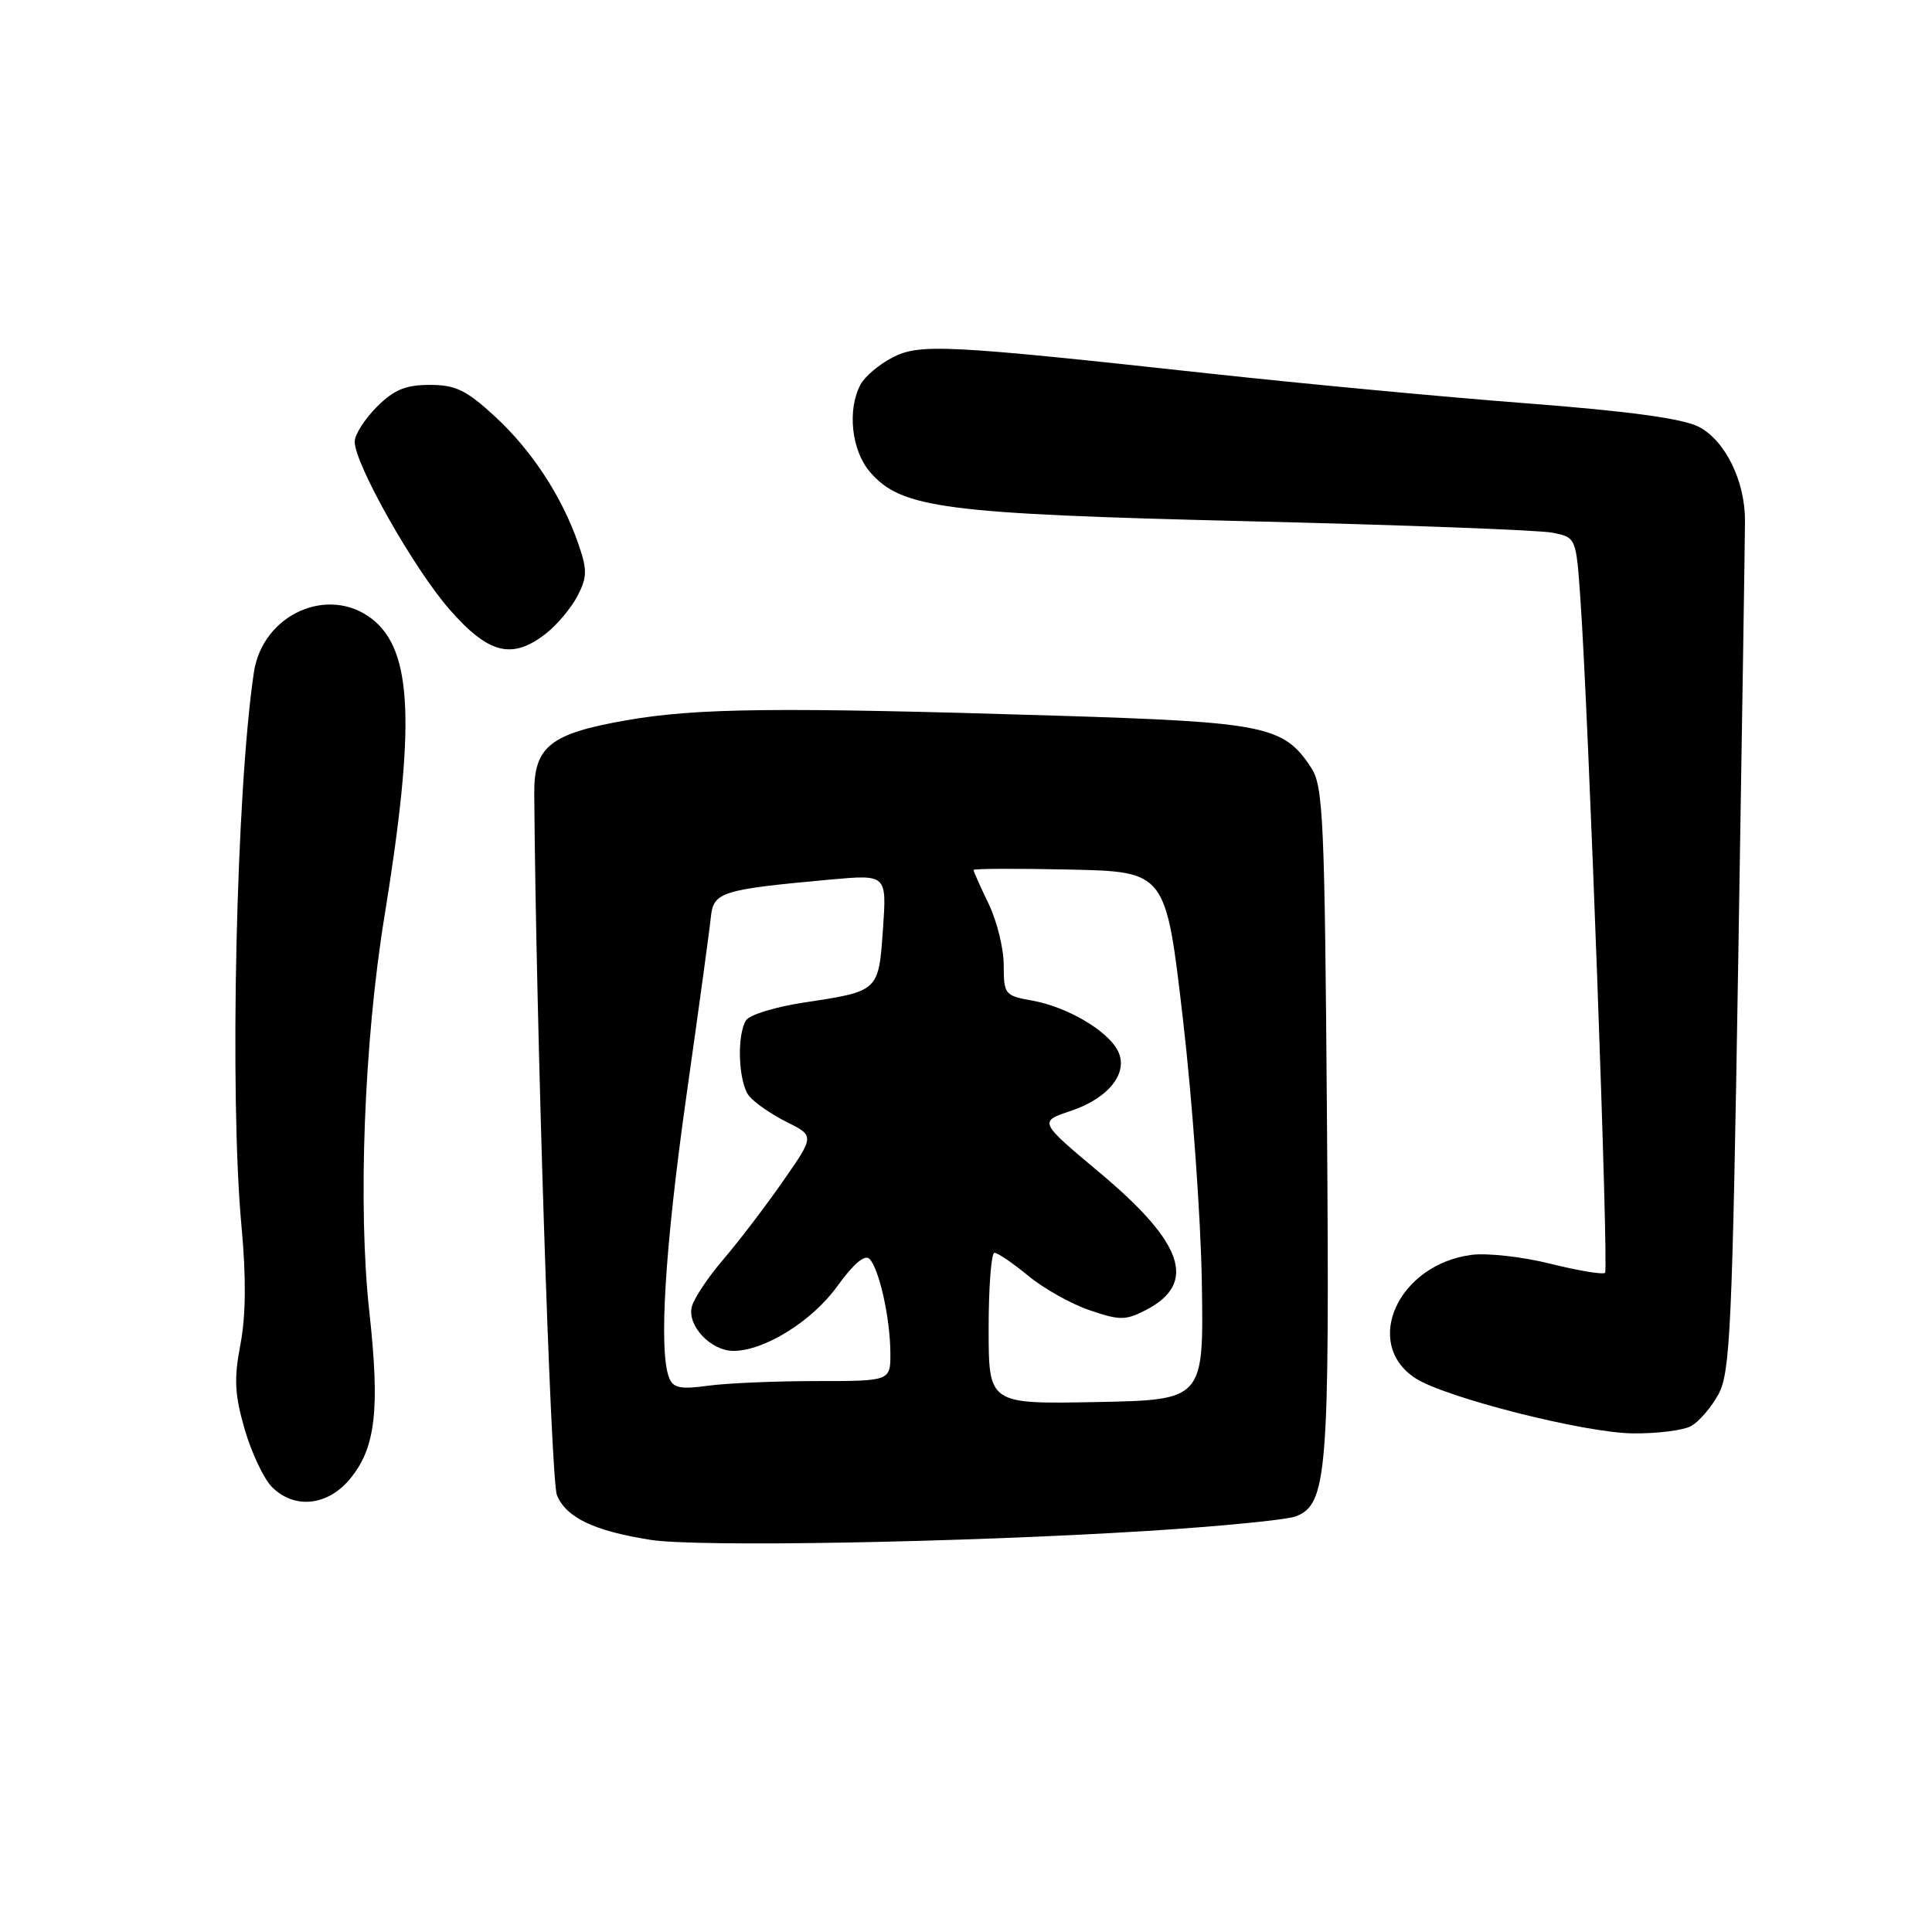 <?xml version="1.0" encoding="UTF-8" standalone="no"?>
<!DOCTYPE svg PUBLIC "-//W3C//DTD SVG 1.1//EN" "http://www.w3.org/Graphics/SVG/1.1/DTD/svg11.dtd" >
<svg xmlns="http://www.w3.org/2000/svg" xmlns:xlink="http://www.w3.org/1999/xlink" version="1.1" viewBox="0 0 256 256">
 <g >
 <path fill="currentColor"
d=" M 151.98 202.86 C 161.60 202.26 170.46 201.39 171.68 200.93 C 175.87 199.34 176.19 195.32 175.83 148.45 C 175.53 108.44 175.34 104.16 173.74 101.73 C 170.10 96.18 167.71 95.69 140.00 94.83 C 103.06 93.69 92.37 93.81 83.00 95.44 C 72.89 97.21 70.75 98.91 70.79 105.15 C 71.01 135.11 72.98 196.06 73.79 198.09 C 74.99 201.08 78.70 202.86 86.21 204.04 C 92.45 205.02 127.21 204.40 151.98 202.86 Z  M 46.32 196.03 C 49.77 191.93 50.37 186.84 48.94 173.84 C 47.41 159.98 48.24 138.04 50.93 121.50 C 55.07 96.07 54.67 86.25 49.34 82.05 C 43.52 77.48 34.79 81.40 33.64 89.10 C 31.29 104.85 30.39 145.16 32.00 162.50 C 32.63 169.23 32.58 174.34 31.86 178.13 C 30.98 182.73 31.09 184.79 32.43 189.42 C 33.34 192.53 34.96 195.96 36.04 197.04 C 38.99 199.99 43.35 199.56 46.32 196.03 Z  M 224.06 188.97 C 225.11 188.40 226.76 186.49 227.72 184.72 C 229.27 181.84 229.54 175.79 230.33 127.00 C 230.82 97.02 231.22 70.92 231.22 68.99 C 231.23 63.72 228.59 58.36 225.09 56.55 C 222.98 55.46 215.81 54.48 202.26 53.44 C 191.39 52.61 172.60 50.84 160.50 49.52 C 125.22 45.67 121.86 45.50 118.22 47.39 C 116.48 48.29 114.60 49.89 114.03 50.94 C 112.24 54.28 112.82 59.68 115.27 62.53 C 119.43 67.36 125.04 68.09 165.50 69.07 C 185.85 69.56 203.93 70.24 205.67 70.58 C 208.84 71.20 208.84 71.20 209.41 79.35 C 210.48 94.40 213.18 168.15 212.68 168.65 C 212.41 168.92 209.17 168.38 205.47 167.46 C 201.77 166.53 197.04 166.00 194.95 166.28 C 185.25 167.58 180.51 178.01 187.53 182.61 C 191.42 185.16 209.87 189.85 216.32 189.93 C 219.51 189.97 223.00 189.54 224.06 188.97 Z  M 72.39 83.91 C 73.85 82.76 75.71 80.53 76.53 78.95 C 77.81 76.48 77.82 75.52 76.66 72.13 C 74.48 65.82 70.49 59.71 65.59 55.19 C 61.79 51.69 60.37 51.00 56.95 51.00 C 53.75 51.00 52.20 51.64 49.92 53.92 C 48.32 55.53 47.00 57.60 47.00 58.52 C 47.00 61.49 54.83 75.34 59.56 80.75 C 64.76 86.69 67.88 87.46 72.39 83.91 Z  M 131.00 176.03 C 131.00 170.51 131.35 166.00 131.77 166.00 C 132.20 166.00 134.21 167.37 136.25 169.05 C 138.28 170.73 141.95 172.79 144.40 173.62 C 148.39 174.98 149.15 174.97 151.85 173.58 C 158.66 170.05 156.87 164.72 145.73 155.40 C 137.64 148.62 137.64 148.62 141.86 147.21 C 146.97 145.51 149.64 142.06 148.08 139.16 C 146.65 136.48 141.32 133.39 136.75 132.58 C 133.15 131.94 133.00 131.75 133.00 127.91 C 133.00 125.70 132.10 122.04 131.00 119.76 C 129.90 117.49 129.00 115.47 129.00 115.28 C 129.00 115.09 134.73 115.07 141.74 115.22 C 154.48 115.50 154.48 115.50 156.74 135.00 C 157.99 145.72 159.12 161.47 159.25 170.00 C 159.50 185.50 159.50 185.50 145.25 185.78 C 131.00 186.05 131.00 186.05 131.00 176.03 Z  M 88.65 182.53 C 87.27 178.94 88.11 165.29 90.94 145.30 C 92.56 133.86 94.03 123.16 94.19 121.52 C 94.54 118.19 95.55 117.87 110.00 116.55 C 117.50 115.87 117.50 115.87 117.00 123.08 C 116.42 131.38 116.47 131.34 106.60 132.83 C 102.80 133.40 99.32 134.46 98.86 135.19 C 97.60 137.18 97.84 143.41 99.25 145.21 C 99.94 146.08 102.17 147.64 104.22 148.66 C 107.94 150.51 107.94 150.51 103.72 156.56 C 101.40 159.89 97.86 164.53 95.85 166.87 C 93.84 169.21 91.96 172.03 91.67 173.14 C 91.02 175.64 94.18 179.00 97.18 179.00 C 101.29 179.00 107.63 175.05 110.96 170.41 C 113.05 167.50 114.59 166.19 115.20 166.80 C 116.49 168.09 117.95 174.63 117.98 179.25 C 118.00 183.00 118.00 183.00 108.14 183.00 C 102.72 183.00 96.26 183.28 93.79 183.62 C 90.13 184.12 89.18 183.92 88.65 182.53 Z "/>
</g>
</svg>